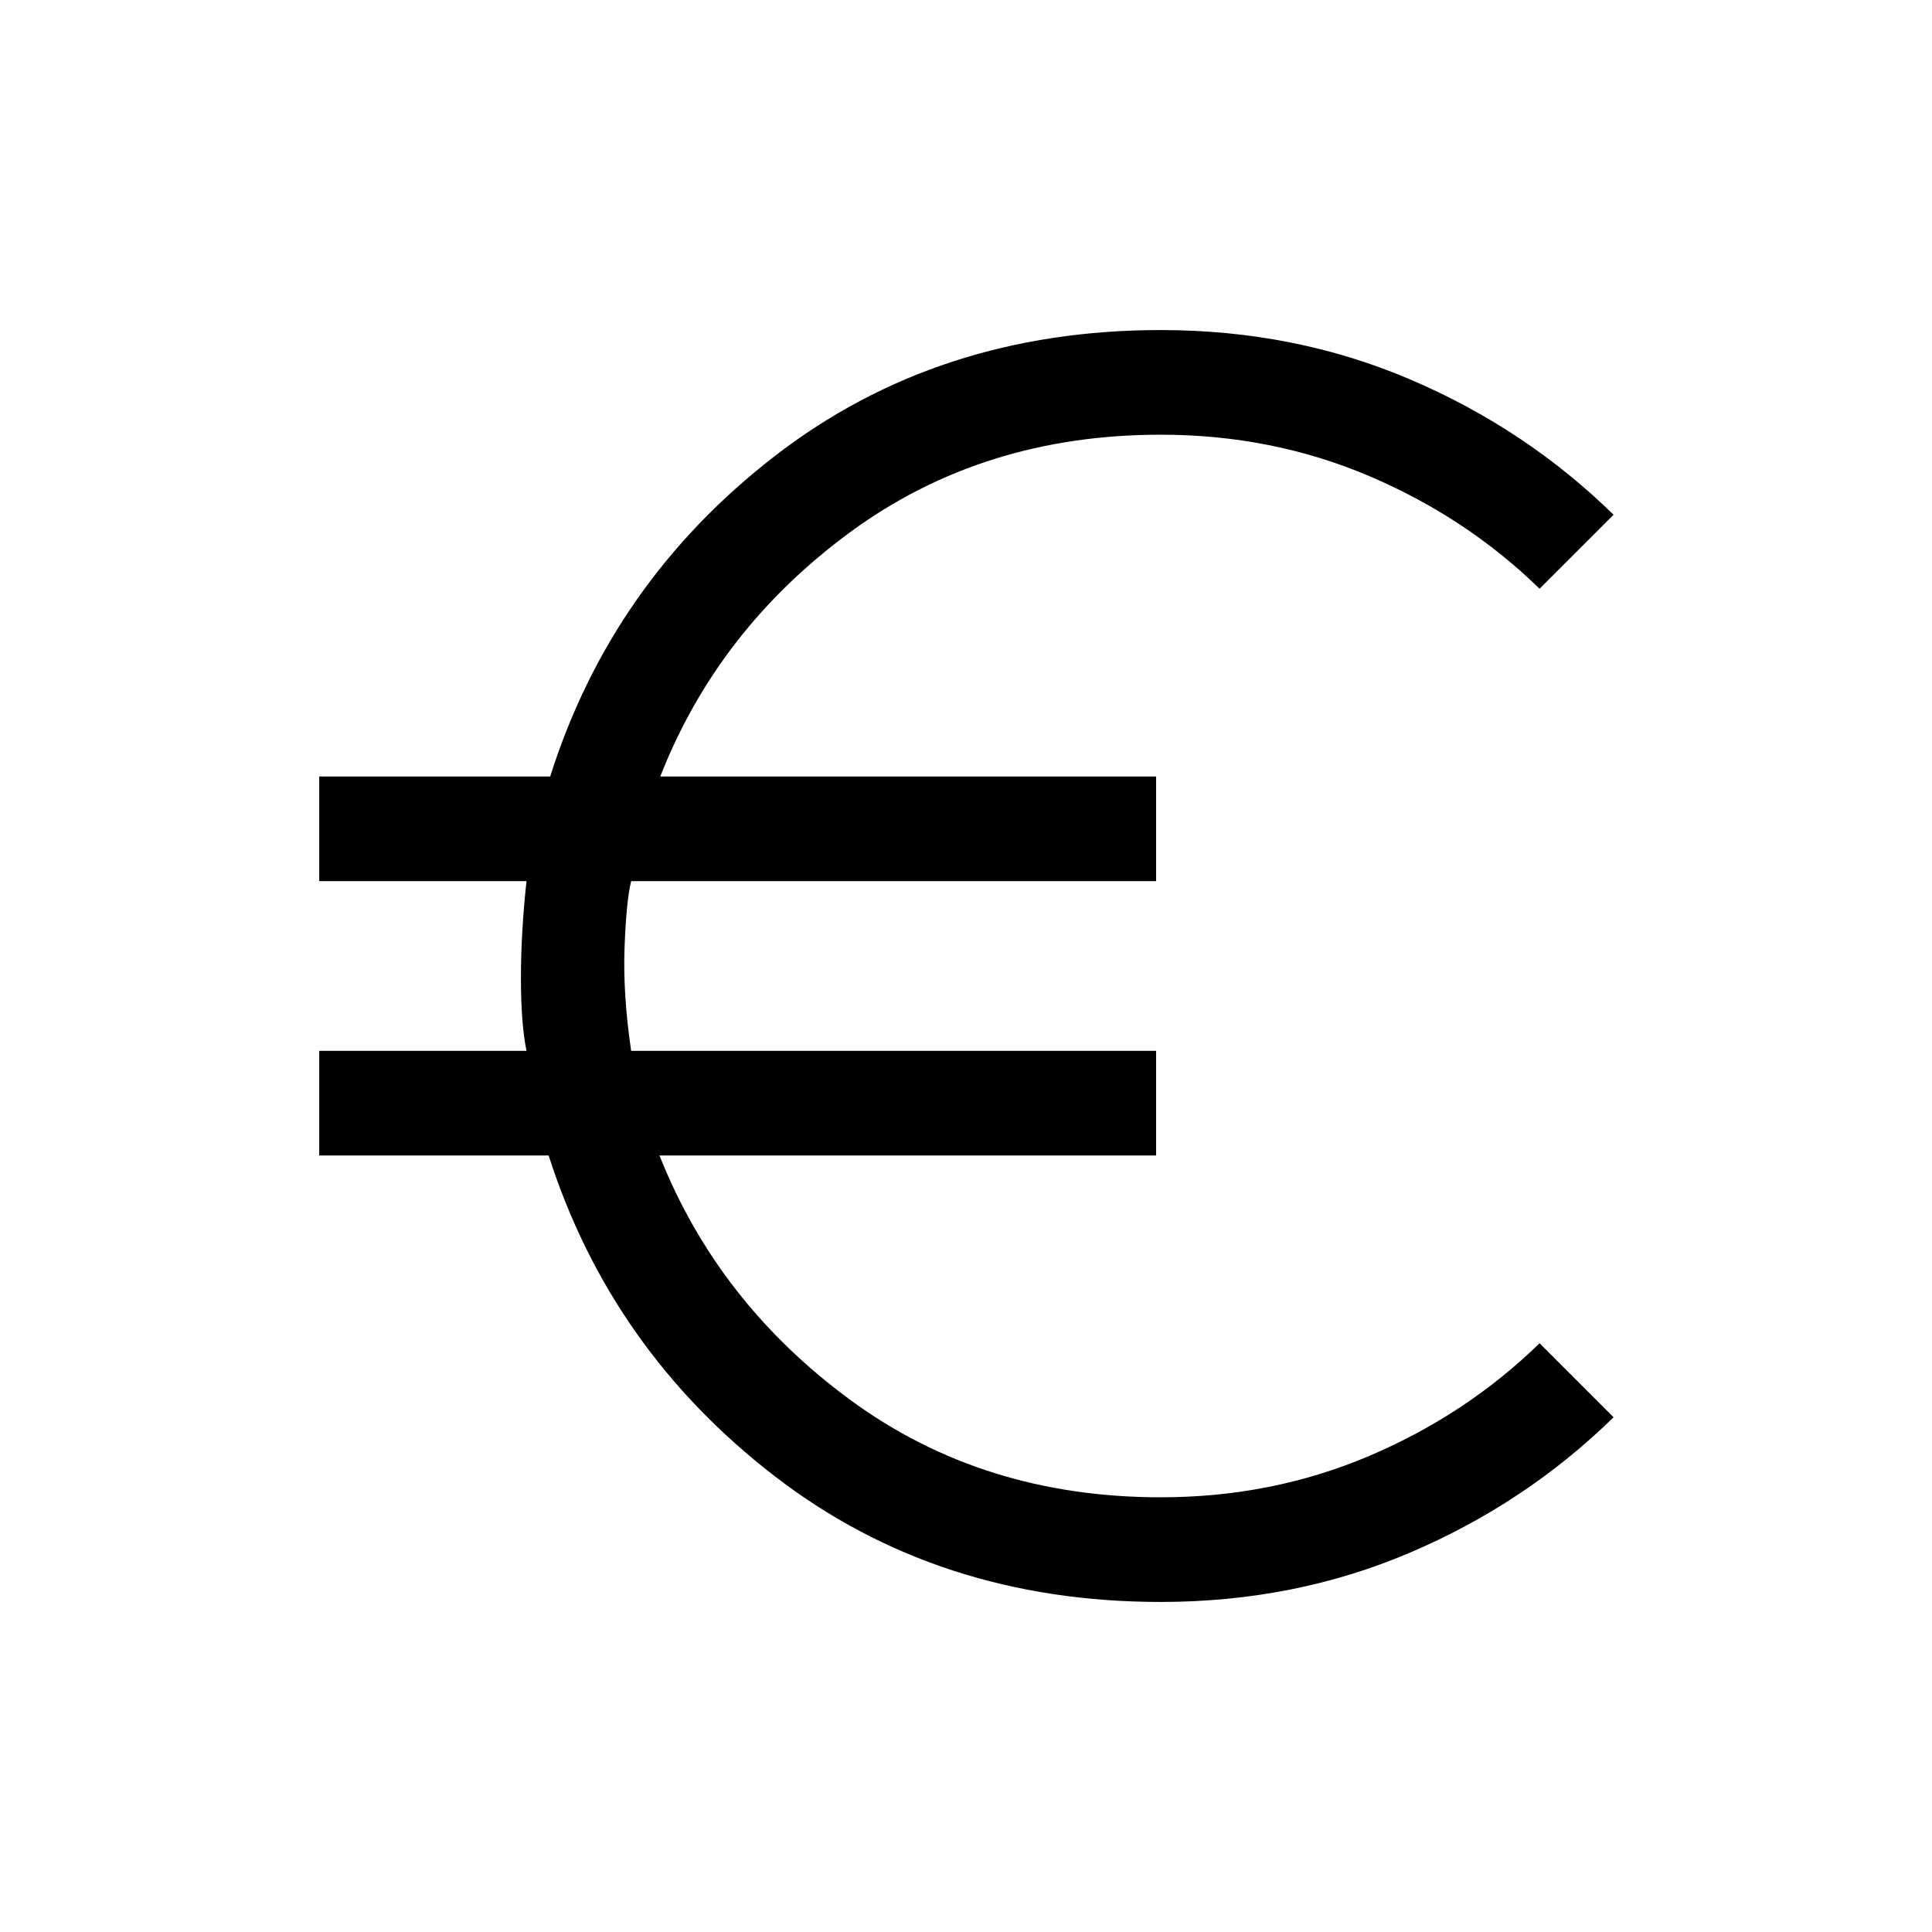 <svg xmlns="http://www.w3.org/2000/svg" height="20" viewBox="0 -960 960 960" width="20"><path d="M576.769-164.001q-110.846 0-192.038-62.654-81.192-62.654-112.115-159.192h-114v-51.999h103.001q-2.769-13.615-2.769-36.231t2.769-48.077H158.616v-51.999h114.77q30.538-96.538 111.538-159.192 80.999-62.654 191.845-62.654 66.385 0 123.846 24.5t101.153 67.269L765-667.462q-36.385-35.461-84.692-56Q632-744 576.769-744q-88.308 0-154.154 48.308-65.846 48.308-94.539 121.539h246.385v51.999H313.615q-2.384 9.461-3.269 32.769-.885 23.308 3.269 51.539h260.846v51.999H327.692q29.077 73.231 94.923 121.539Q488.461-216 576.769-216q55.231 0 103.539-20.538 48.307-20.539 84.692-56l36.768 36.768q-43.692 42.769-101.153 67.269-57.461 24.5-123.846 24.5Z"/></svg>
